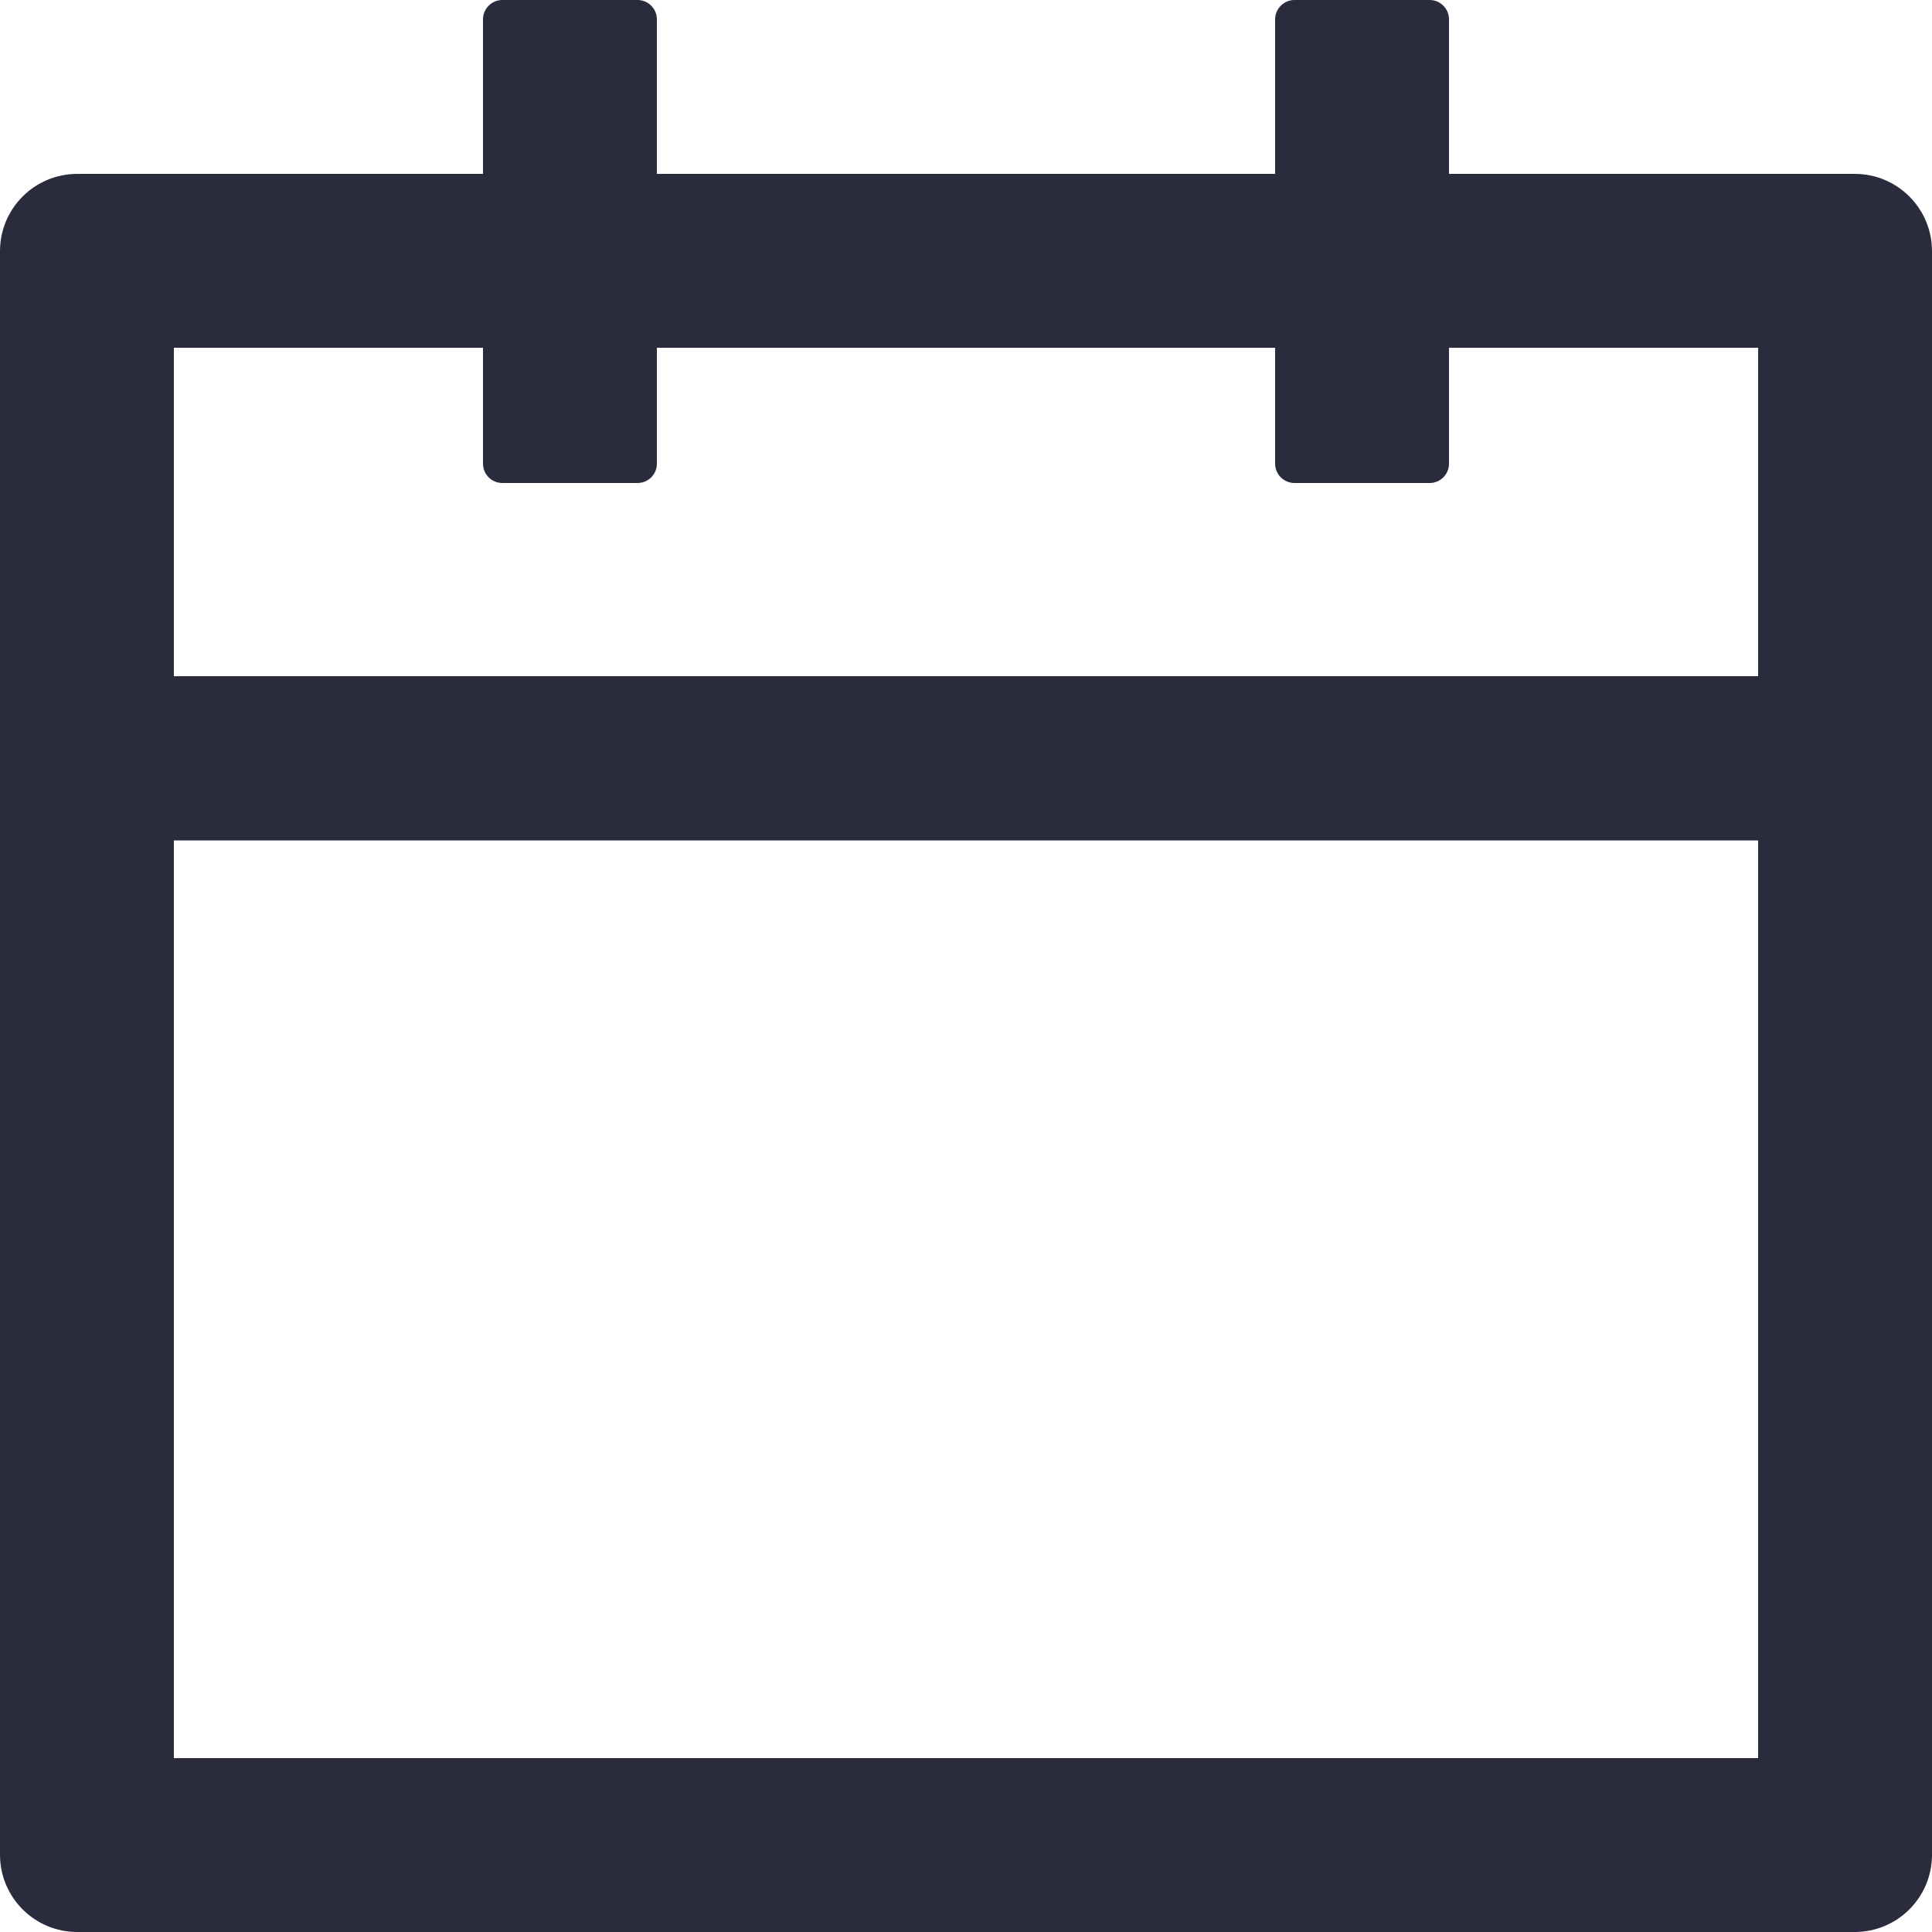 <svg width="19" height="19" viewBox="0 0 19 19" fill="none" xmlns="http://www.w3.org/2000/svg">
<path d="M18.24 1.71H14.25V0.19C14.25 0.086 14.165 0 14.06 0H12.73C12.626 0 12.54 0.086 12.54 0.19V1.71H6.46V0.19C6.46 0.086 6.375 0 6.27 0H4.94C4.835 0 4.75 0.086 4.75 0.19V1.71H0.76C0.34 1.71 0 2.05 0 2.47V18.24C0 18.66 0.34 19 0.76 19H18.24C18.66 19 19 18.66 19 18.24V2.47C19 2.05 18.66 1.71 18.24 1.71ZM17.29 17.29H1.71V8.265H17.29V17.29ZM1.71 6.65V3.42H4.75V4.56C4.75 4.665 4.835 4.75 4.94 4.75H6.27C6.375 4.75 6.46 4.665 6.46 4.56V3.42H12.54V4.56C12.54 4.665 12.626 4.75 12.73 4.75H14.06C14.165 4.75 14.25 4.665 14.25 4.56V3.42H17.29V6.65H1.71Z" fill="#2B2B3E"/>
</svg>
